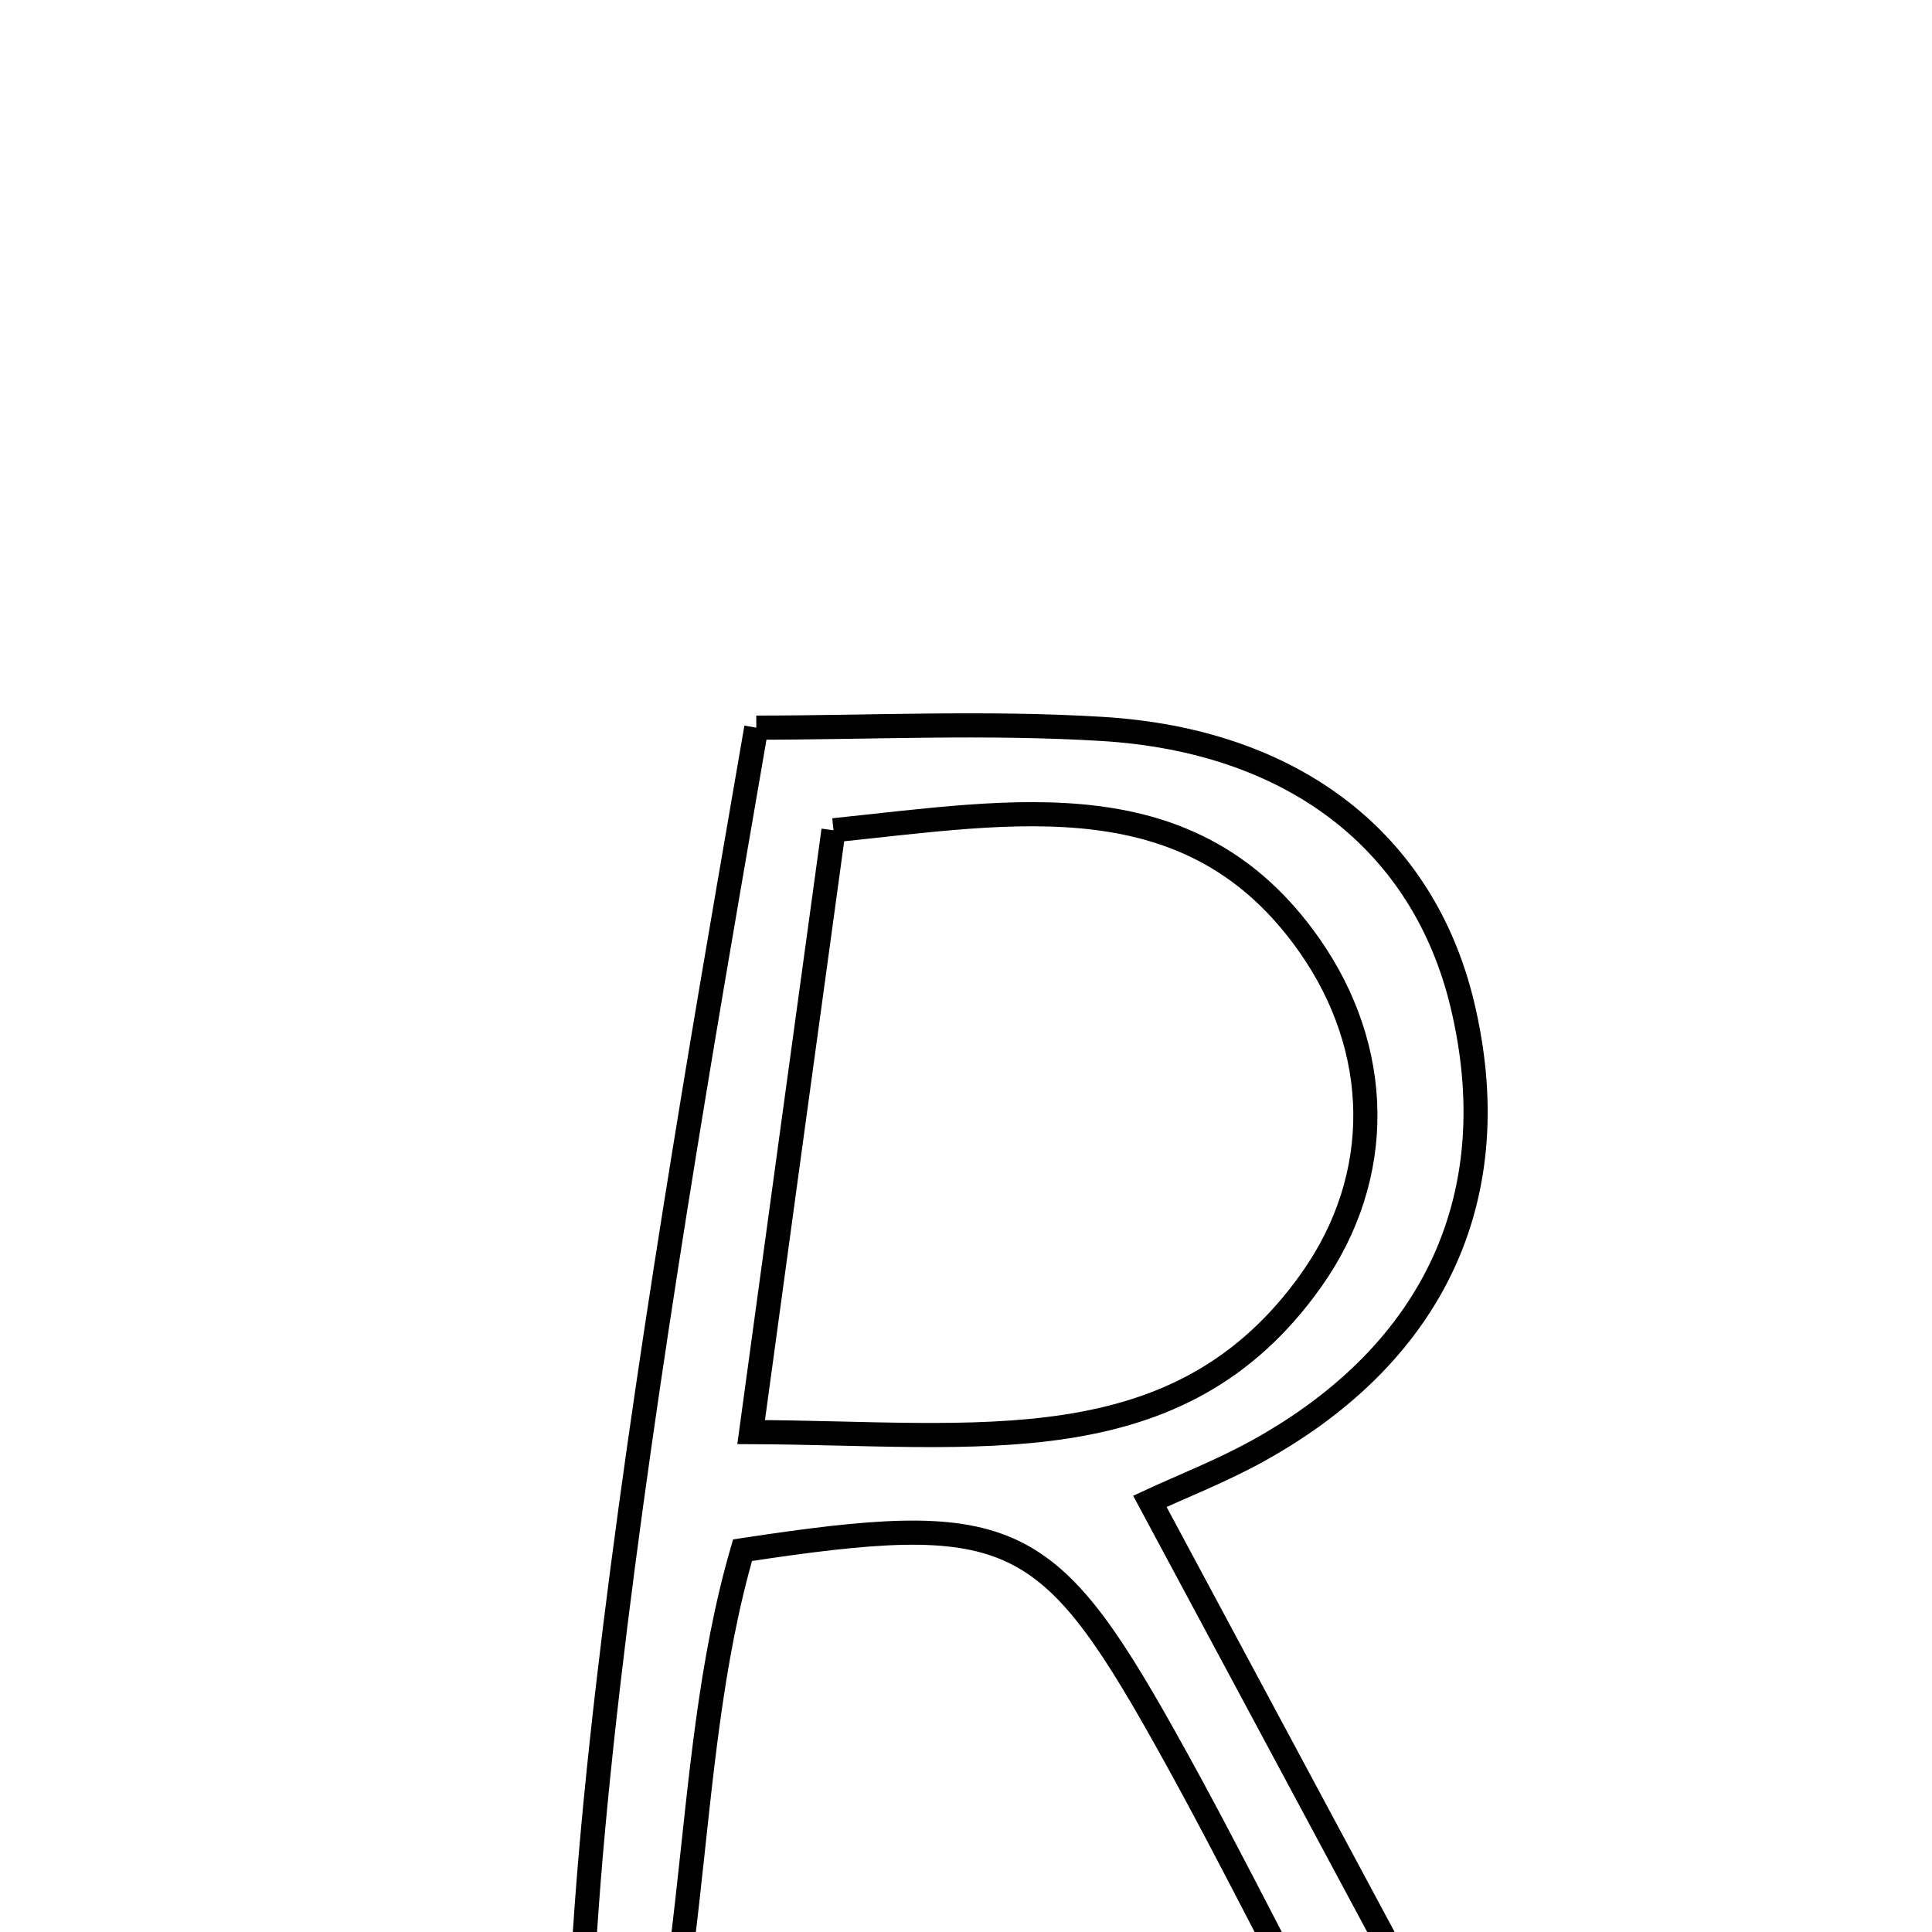 <svg xmlns="http://www.w3.org/2000/svg" viewBox="0.0 0.0 24.0 24.0" height="200px" width="200px"><path fill="none" stroke="black" stroke-width=".3" stroke-opacity="1.0"  filling="0" d="M9.395 9.039 C10.793 9.039 12.246 8.967 13.69 9.055 C16.084 9.2 17.682 10.472 18.164 12.473 C18.73 14.826 17.844 16.79 15.639 18.016 C15.18 18.271 14.685 18.464 14.284 18.65 C15.881 21.627 17.431 24.516 18.981 27.405 C18.741 27.584 18.503 27.764 18.264 27.943 C17.853 27.441 17.358 26.985 17.046 26.428 C16.146 24.825 15.355 23.161 14.455 21.559 C12.997 18.959 12.504 18.758 9.224 19.257 C8.422 22.018 8.765 25.1 7.529 28.211 C6.357 25.996 8.628 13.53 9.395 9.039"></path>
<path fill="none" stroke="black" stroke-width=".3" stroke-opacity="1.0"  filling="0" d="M10.354 10.314 C12.623 10.08 14.804 9.662 16.264 11.74 C17.168 13.027 17.211 14.604 16.287 15.905 C14.64 18.224 12.143 17.8 9.331 17.79 C9.699 15.094 10.02 12.746 10.354 10.314"></path></svg>